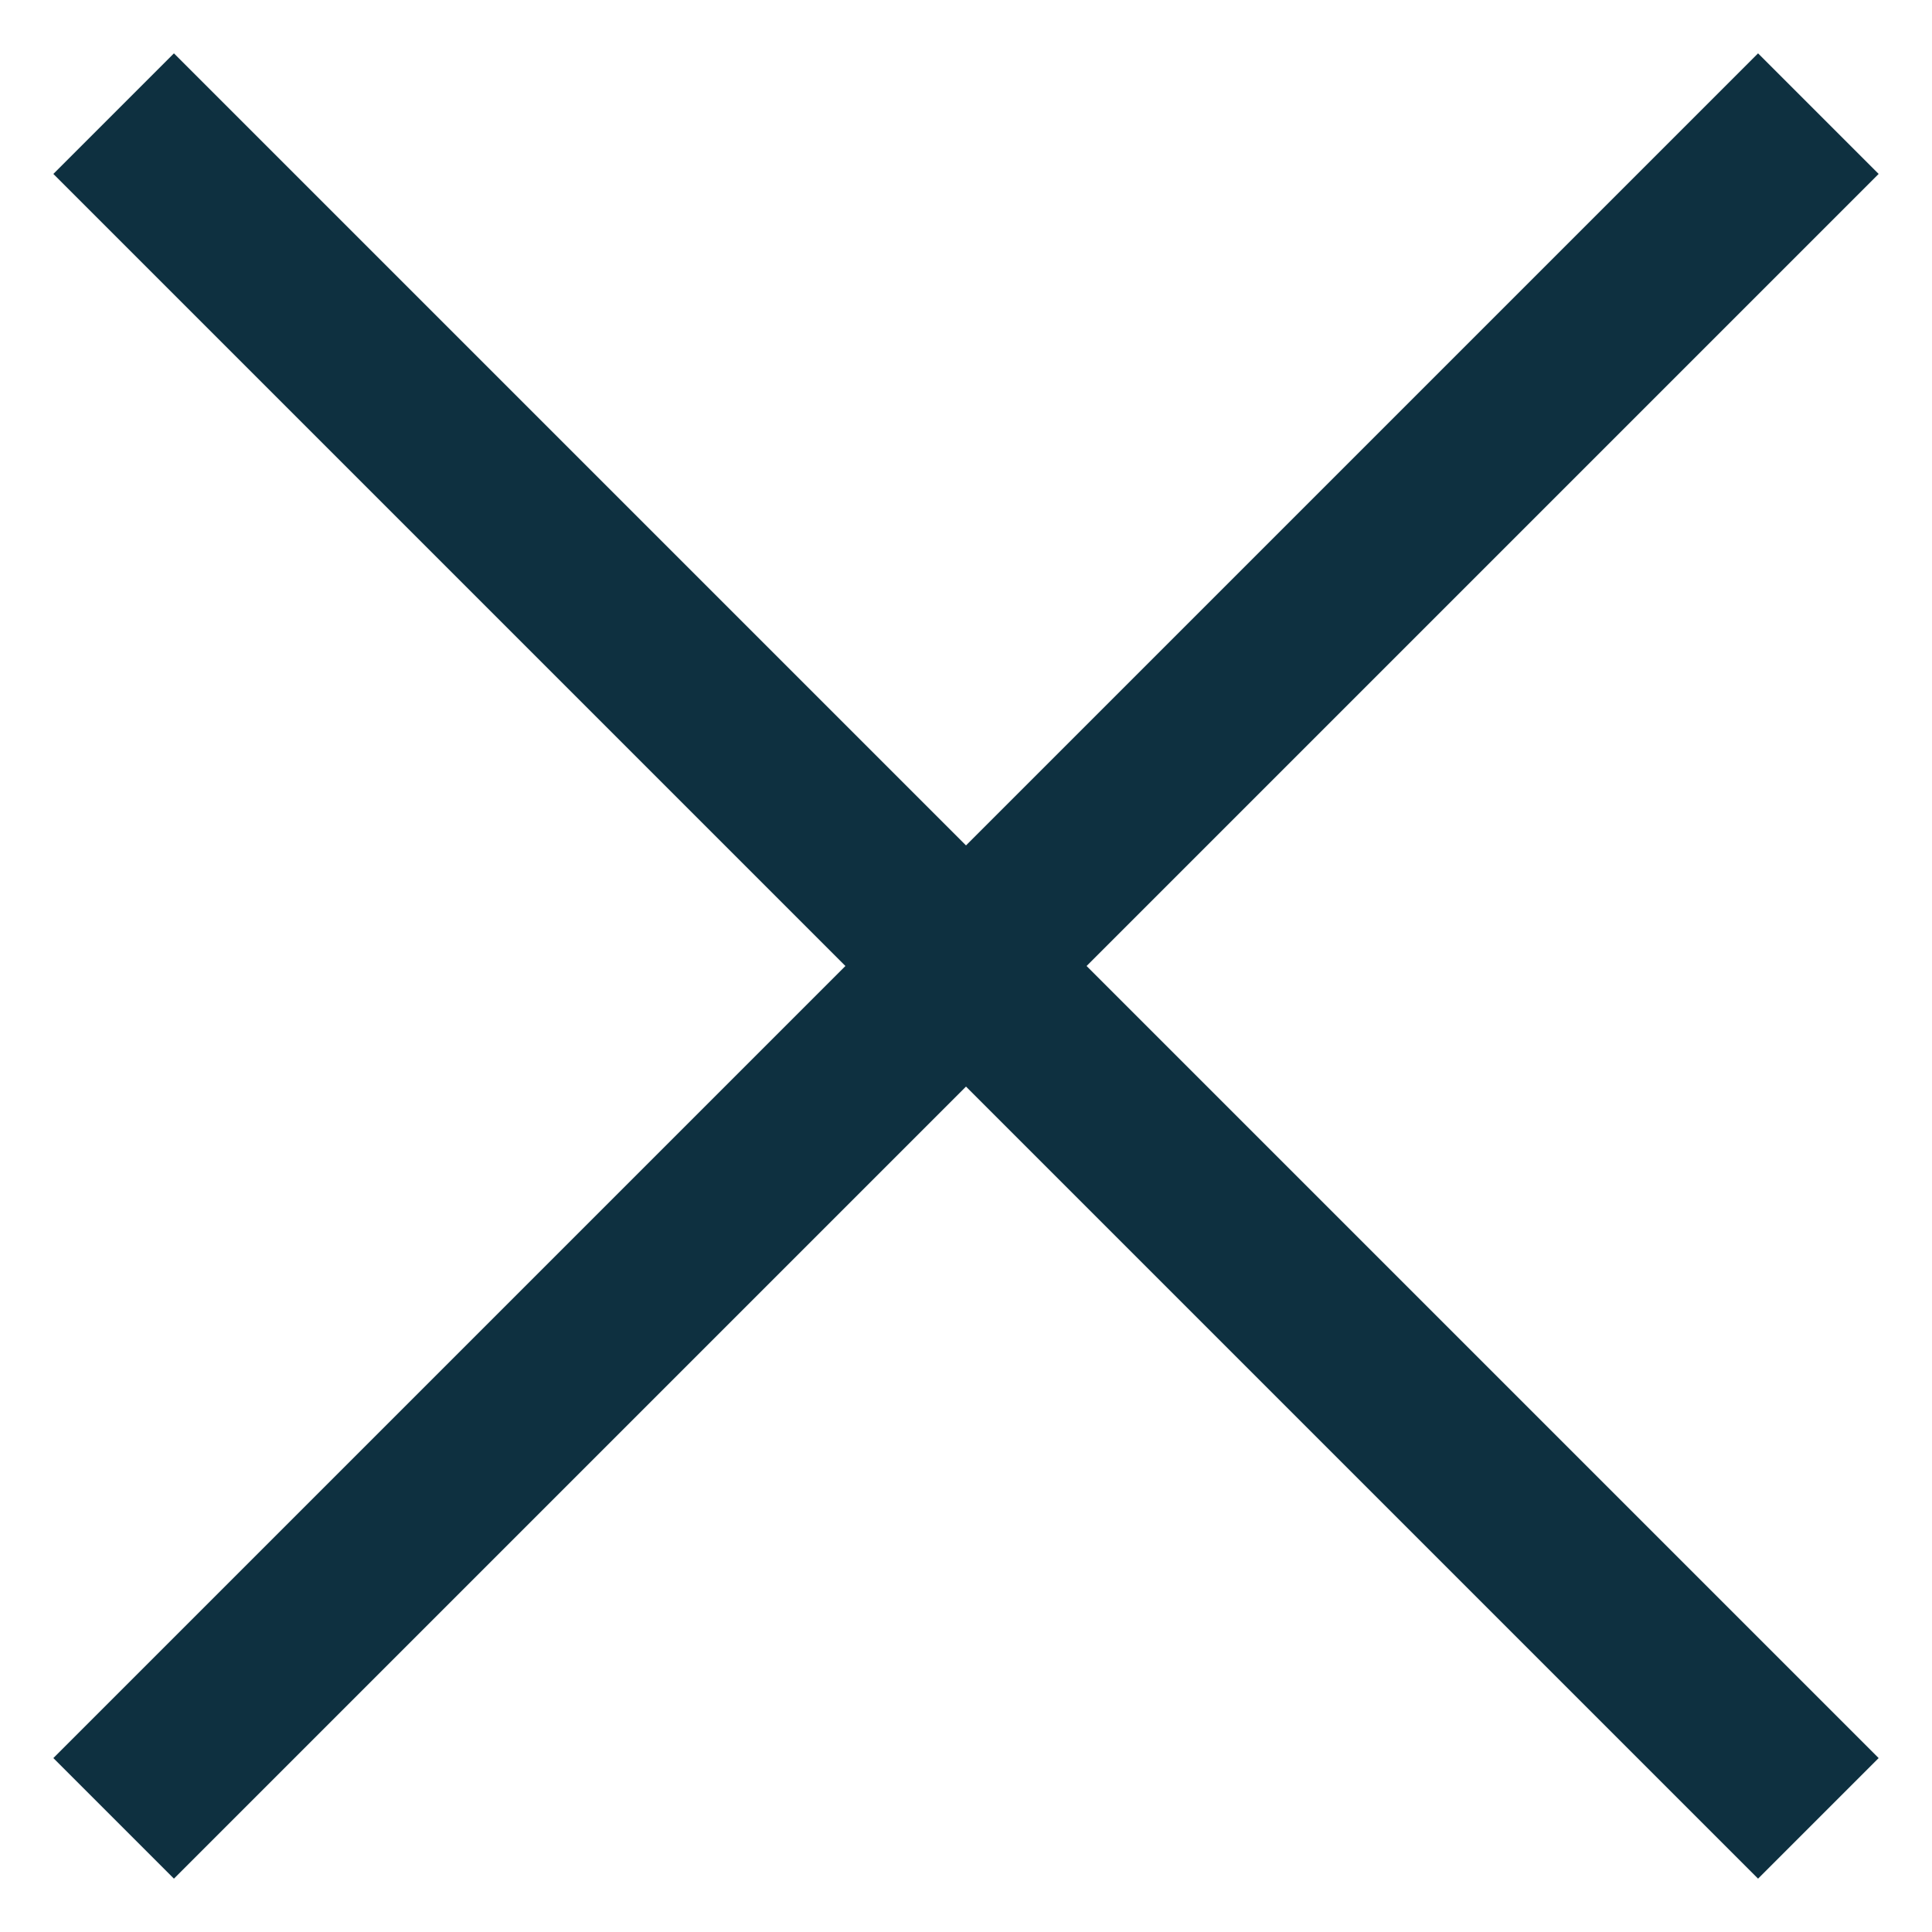 <svg width="34" height="34" viewBox="0 0 34 34" fill="none" xmlns="http://www.w3.org/2000/svg">
<path fill-rule="evenodd" clip-rule="evenodd" d="M30.939 33.061L0.939 3.061L3.061 0.939L33.061 30.939L30.939 33.061Z" fill="#0E3040"/>
<path fill-rule="evenodd" clip-rule="evenodd" d="M30.939 0.939L0.939 30.939L3.061 33.061L33.061 3.061L30.939 0.939Z" fill="#0E3040"/>
</svg>
